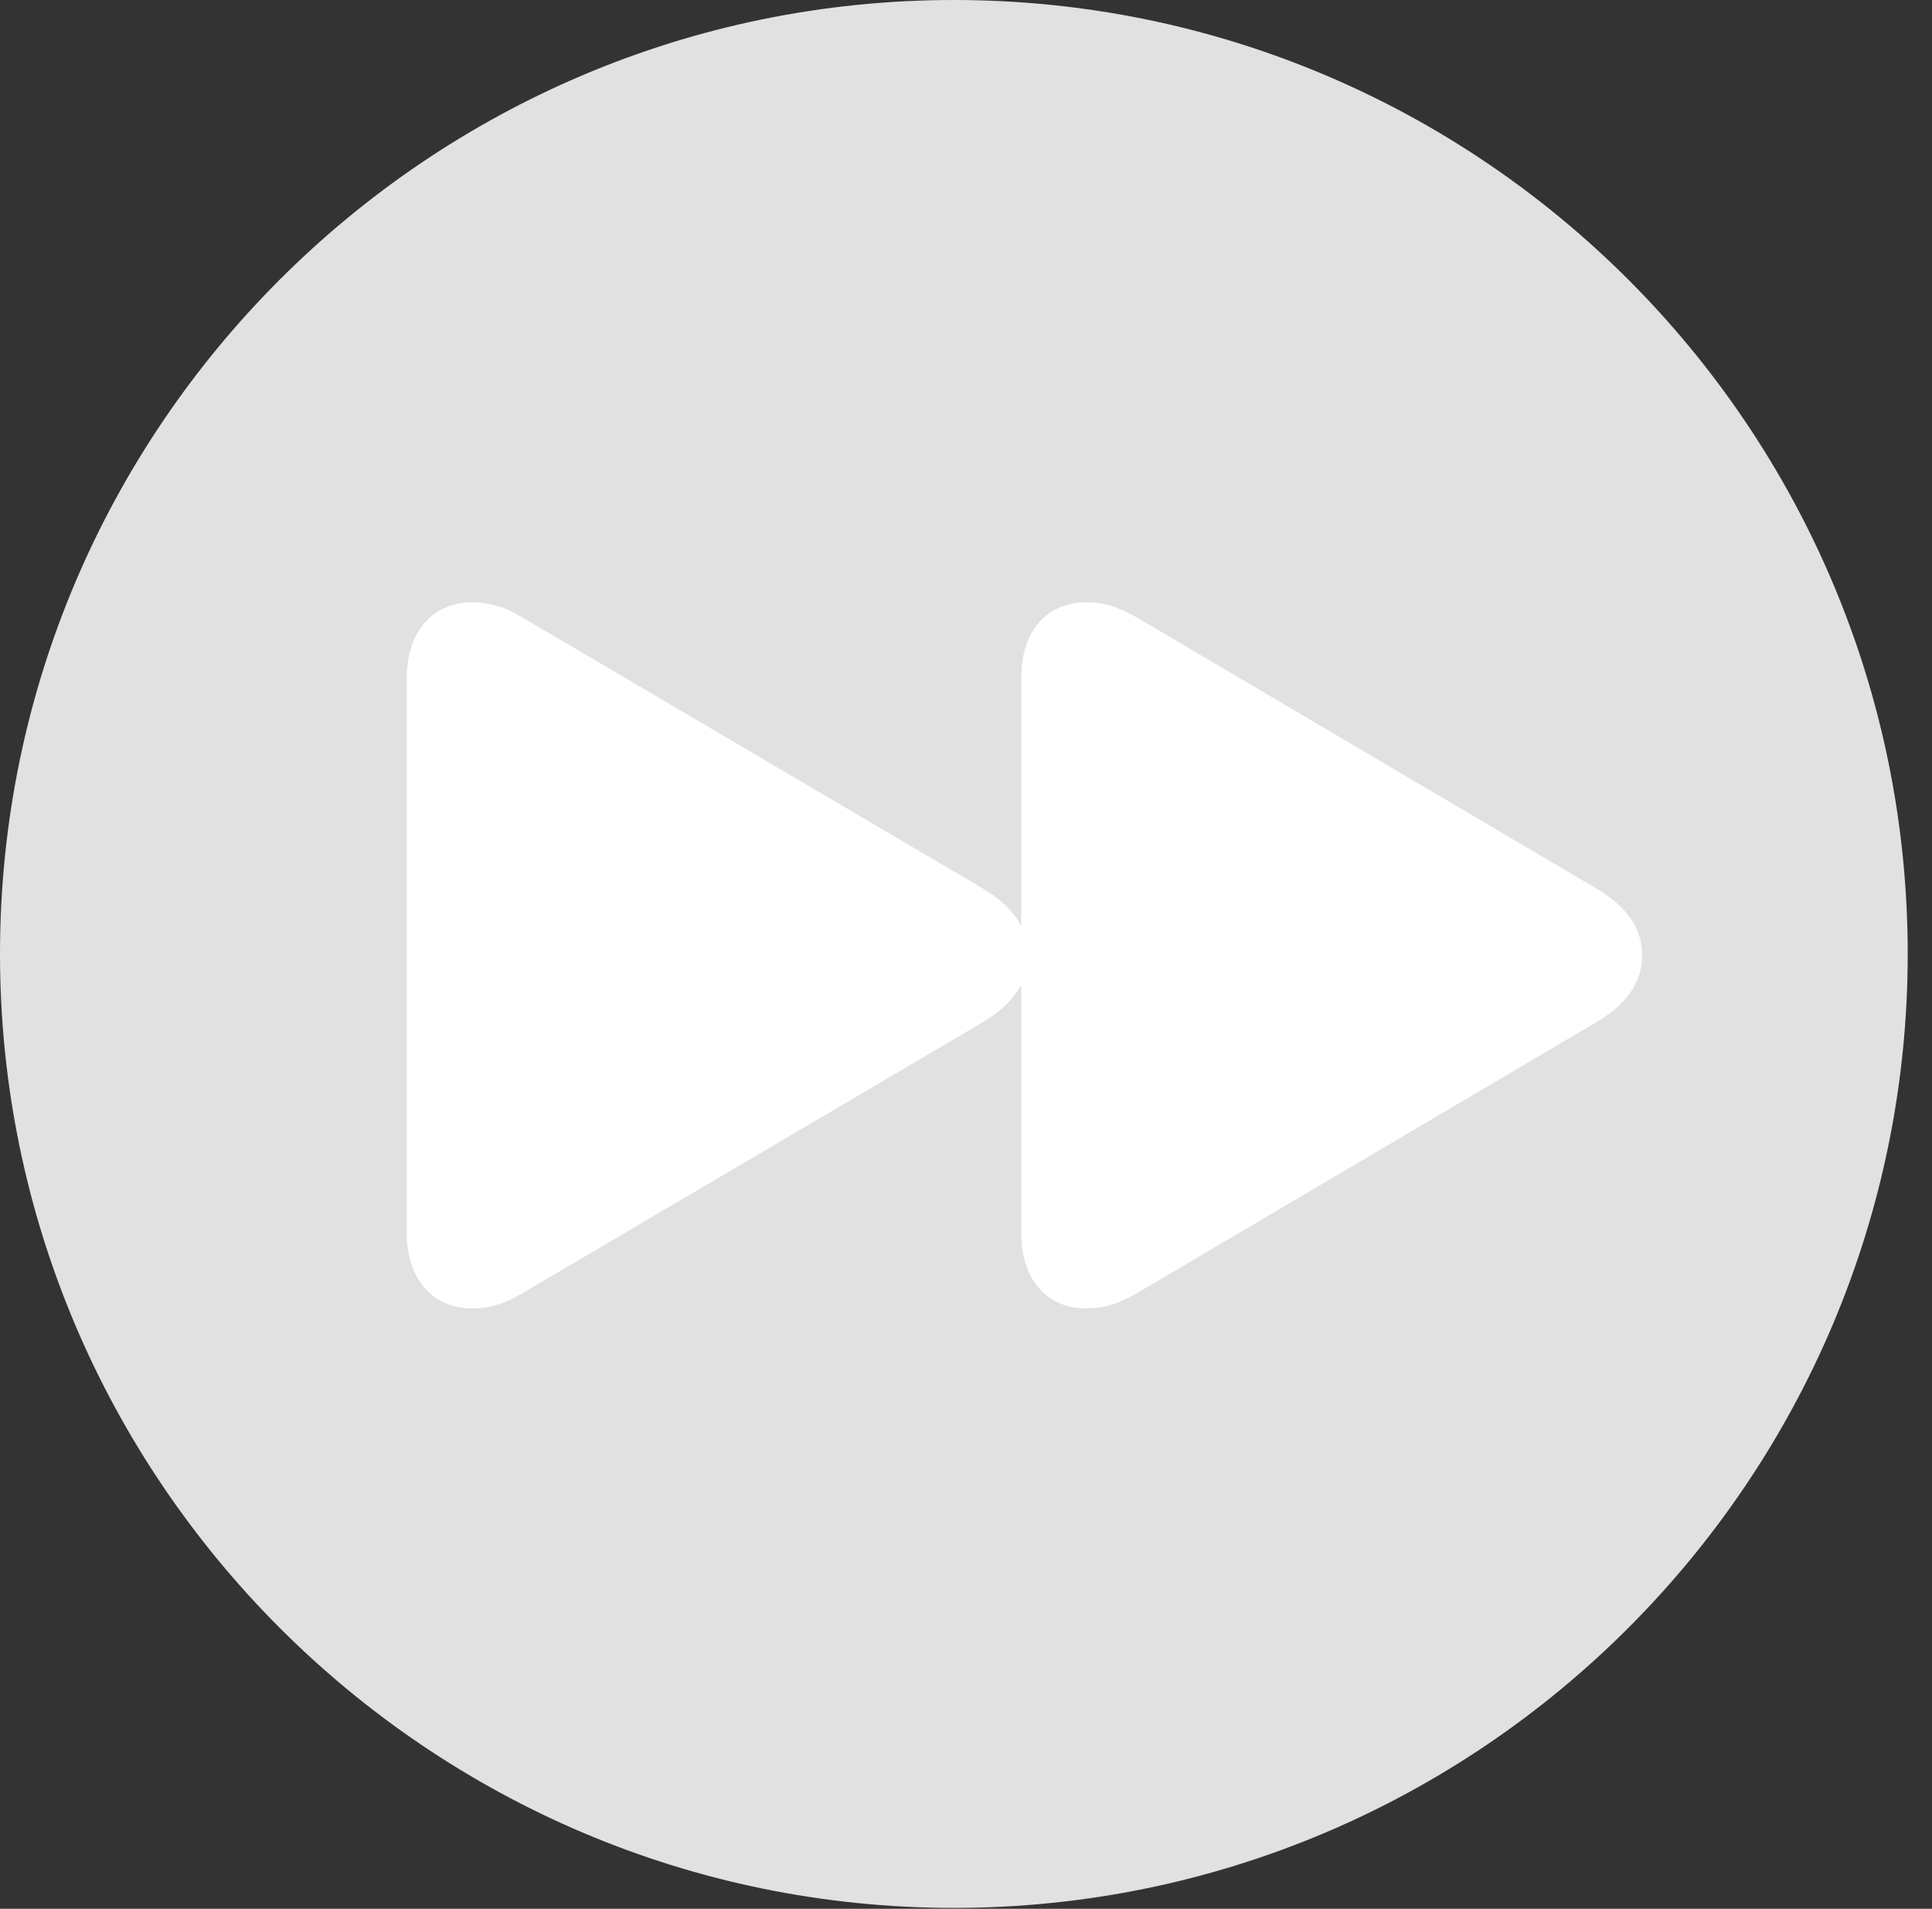 <?xml version="1.0" encoding="UTF-8"?>
<!--Generator: Apple Native CoreSVG 326-->
<!DOCTYPE svg
PUBLIC "-//W3C//DTD SVG 1.1//EN"
       "http://www.w3.org/Graphics/SVG/1.1/DTD/svg11.dtd">
<svg version="1.1" xmlns="http://www.w3.org/2000/svg" xmlns:xlink="http://www.w3.org/1999/xlink" viewBox="0 0 28.246 27.904">
 <rect x="0" y="0" width="28.246" height="27.904" fill="#333333" stroke="none"/>
 <g>
  <rect height="27.904" opacity="0" width="28.246" x="0" y="0"/>
  <path d="M13.945 27.891C21.643 27.891 27.891 21.629 27.891 13.945C27.891 6.248 21.643 0 13.945 0C6.262 0 0 6.248 0 13.945C0 21.629 6.262 27.891 13.945 27.891Z" fill="white" fill-opacity="0.85"/>
  <path d="M24.008 13.959C24.008 14.342 23.803 14.67 23.338 14.943L16.639 18.895C16.352 19.059 16.146 19.127 15.873 19.127C15.354 19.127 14.93 18.758 14.93 18.02L14.93 14.396C14.82 14.602 14.643 14.779 14.369 14.943L7.656 18.895C7.383 19.059 7.164 19.127 6.891 19.127C6.385 19.127 5.947 18.758 5.947 18.02L5.947 9.912C5.947 9.174 6.385 8.805 6.891 8.805C7.164 8.805 7.383 8.873 7.656 9.037L14.369 12.988C14.643 13.152 14.82 13.33 14.93 13.535L14.93 9.912C14.93 9.174 15.354 8.805 15.873 8.805C16.146 8.805 16.352 8.873 16.639 9.037L23.338 12.988C23.803 13.262 24.008 13.59 24.008 13.959Z" fill="white"/>
 </g>
</svg>
